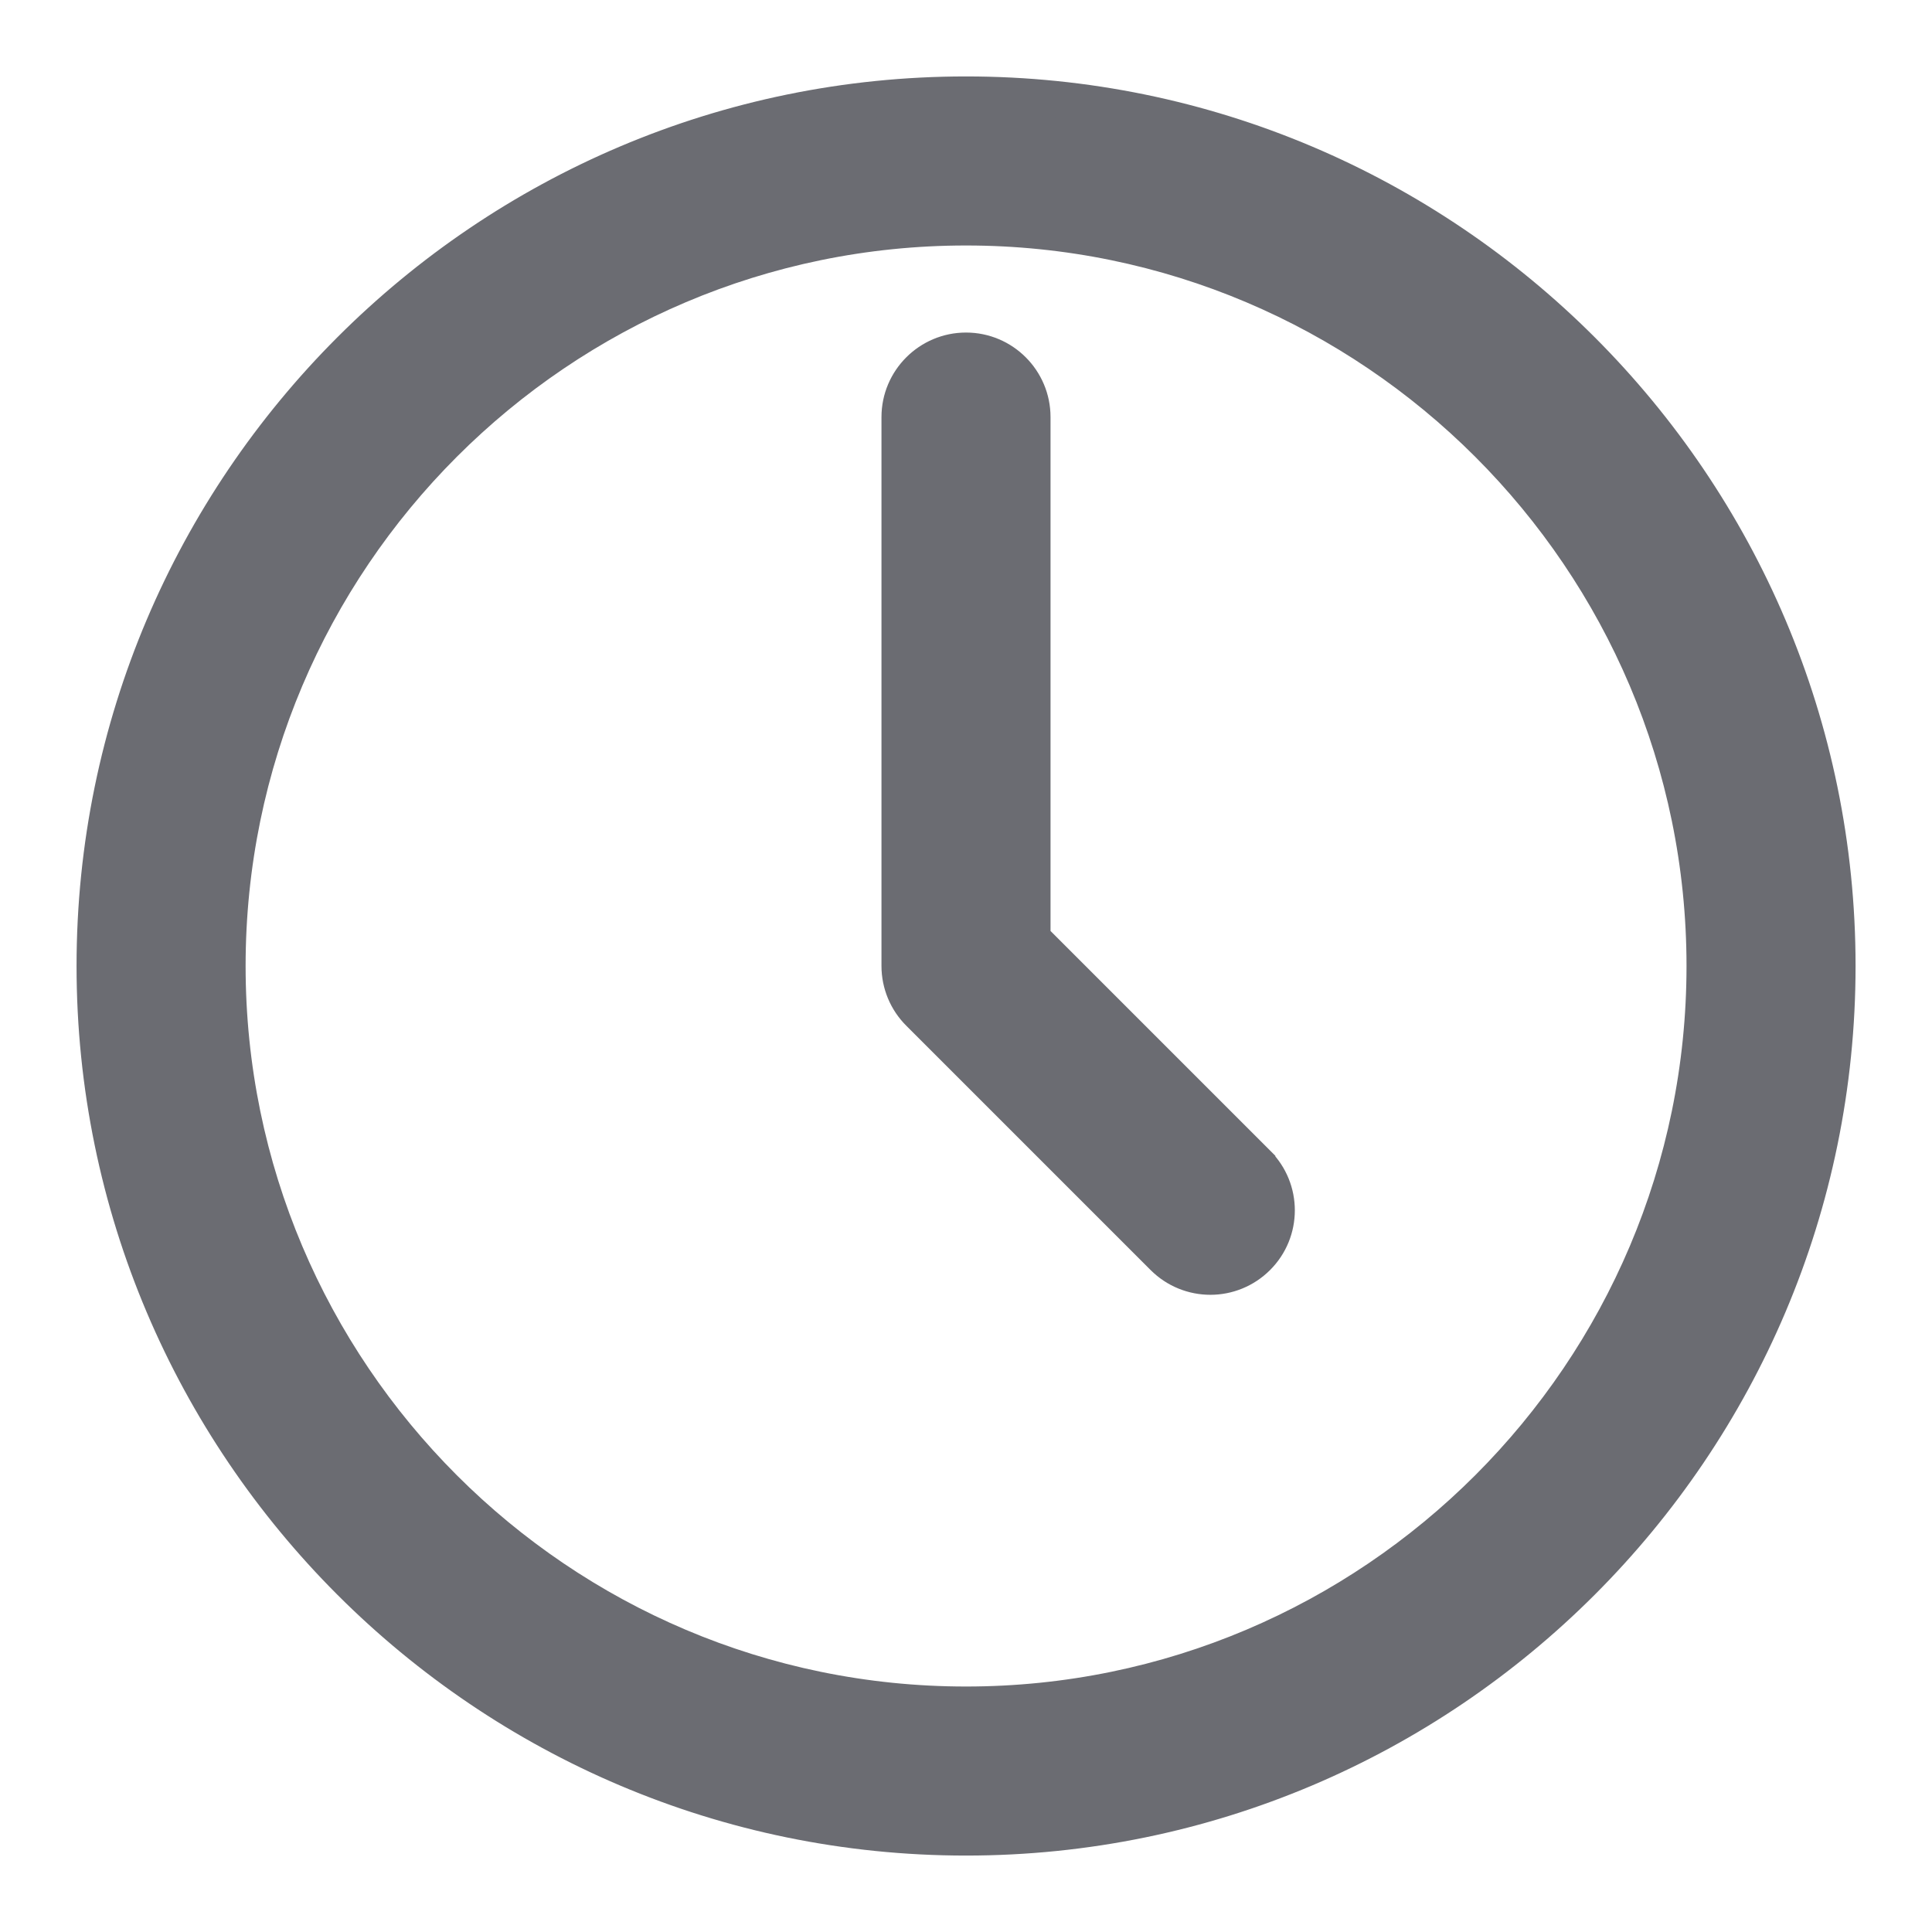 <svg width="16" height="16" viewBox="0 0 16 16" fill="none" xmlns="http://www.w3.org/2000/svg">
<path d="M8 0.783C4.021 0.783 0.784 4.021 0.784 8C0.784 11.979 4.021 15.217 8 15.217C11.98 15.217 15.217 11.979 15.217 8C15.217 4.021 11.98 0.783 8 0.783ZM8 14.117C4.627 14.117 1.884 11.373 1.884 8C1.884 4.628 4.627 1.883 8 1.883C11.373 1.883 14.117 4.628 14.117 8C14.117 11.373 11.373 14.117 8 14.117ZM10.412 10.412C10.627 10.198 10.627 9.849 10.412 9.635L10.412 9.634L8.55 7.772V3.454C8.55 3.151 8.304 2.904 8 2.904C7.697 2.904 7.45 3.151 7.45 3.454V8C7.45 8.145 7.508 8.286 7.612 8.389C7.612 8.389 7.612 8.389 7.612 8.389L9.635 10.412C9.742 10.519 9.883 10.573 10.024 10.573C10.164 10.573 10.305 10.519 10.412 10.412Z" fill="#6B6C72" stroke="#6B6C72" stroke-width="0.3"/>
</svg>
